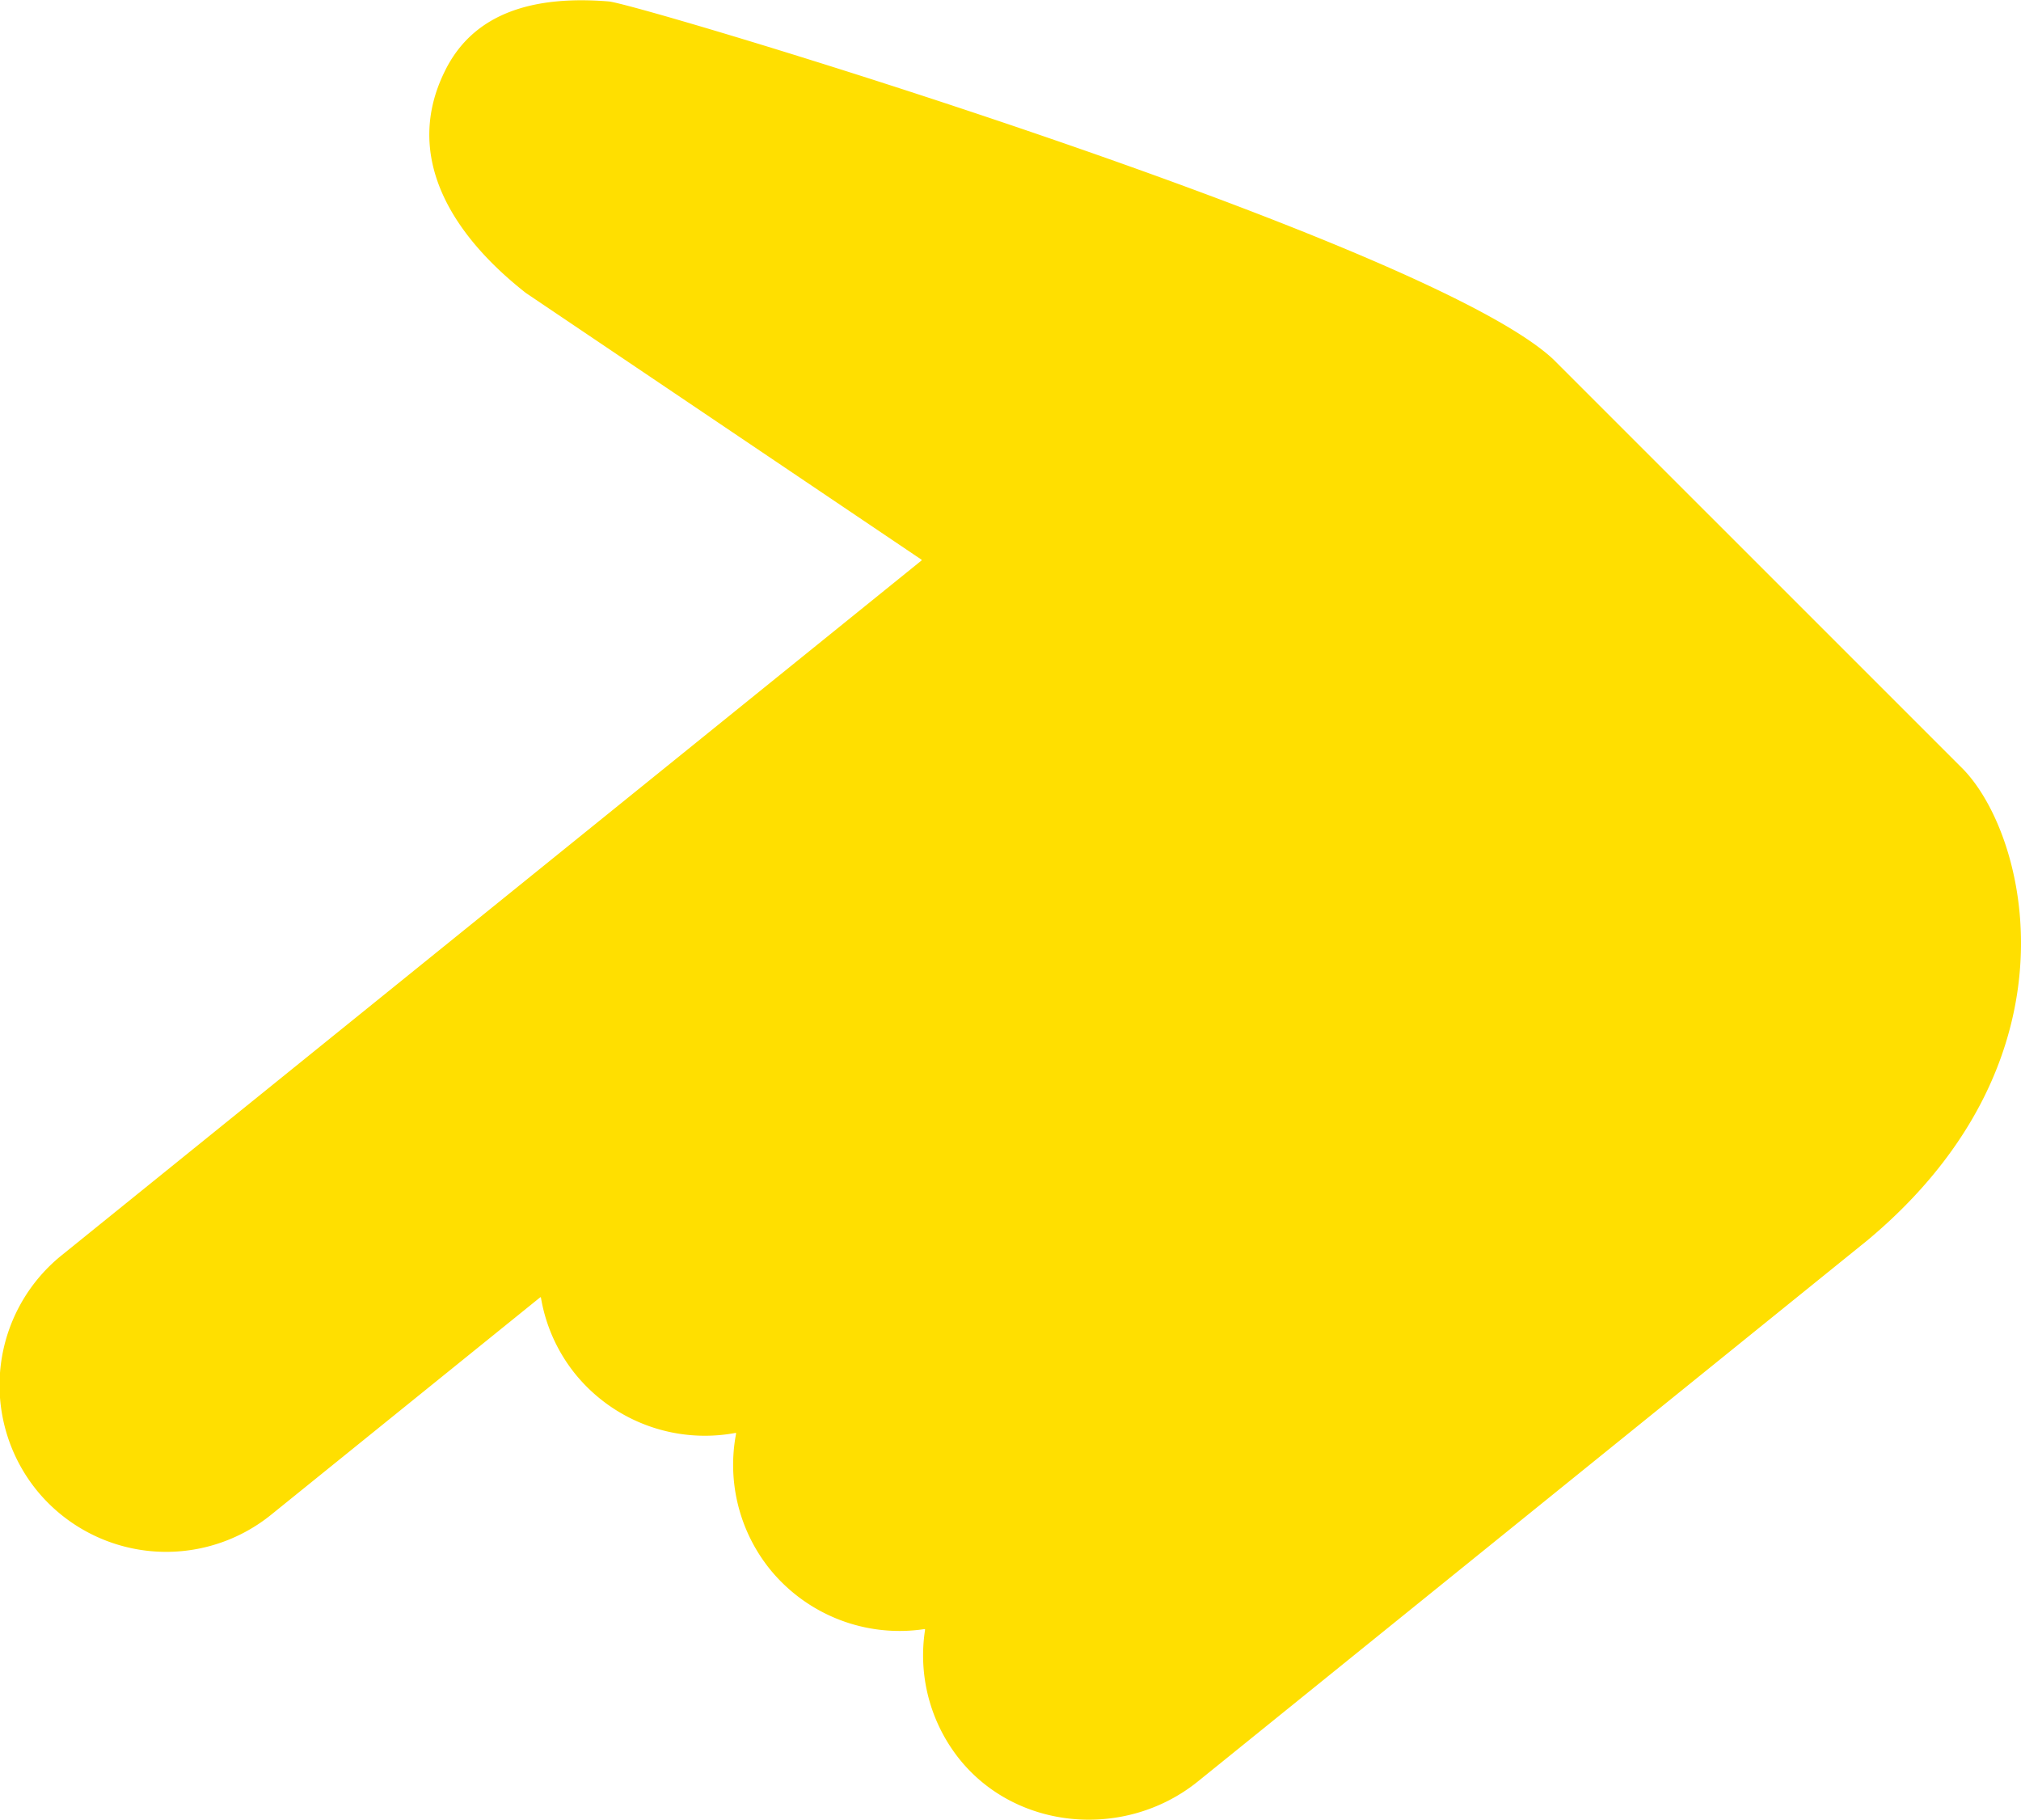 <svg id="Слой_1" data-name="Слой 1" xmlns="http://www.w3.org/2000/svg" viewBox="0 0 254.21 228.92"><defs><style>.cls-1{fill:#ffdf00;}</style></defs><path class="cls-1" d="M261.08,129.42,209.65,78C193.57,63,94.55,33.27,90.84,33c-9.25-.75-17,1.29-20.65,8.86C65.13,52.2,70.67,62,80.42,69.66h0l49.76,33.54a.08.08,0,0,1,0,.12L22,190.72a21,21,0,0,0-3.13,29.49h0a21,21,0,0,0,29.49,3.13L82.2,196a.07.07,0,0,1,.12,0,20.76,20.76,0,0,0,4.32,9.62,21,21,0,0,0,20.15,7.41.07.07,0,0,1,.08.08,20.93,20.93,0,0,0,4.26,17.07h0a21,21,0,0,0,19.43,7.52.07.07,0,0,1,.08.08,20.91,20.91,0,0,0,4.16,16.07c7.22,9.23,21.06,10.37,30.17,3l84.21-68.05C276.5,166,269.23,137.58,261.08,129.42Z" transform="translate(-14.28 -32.82)"/></svg>